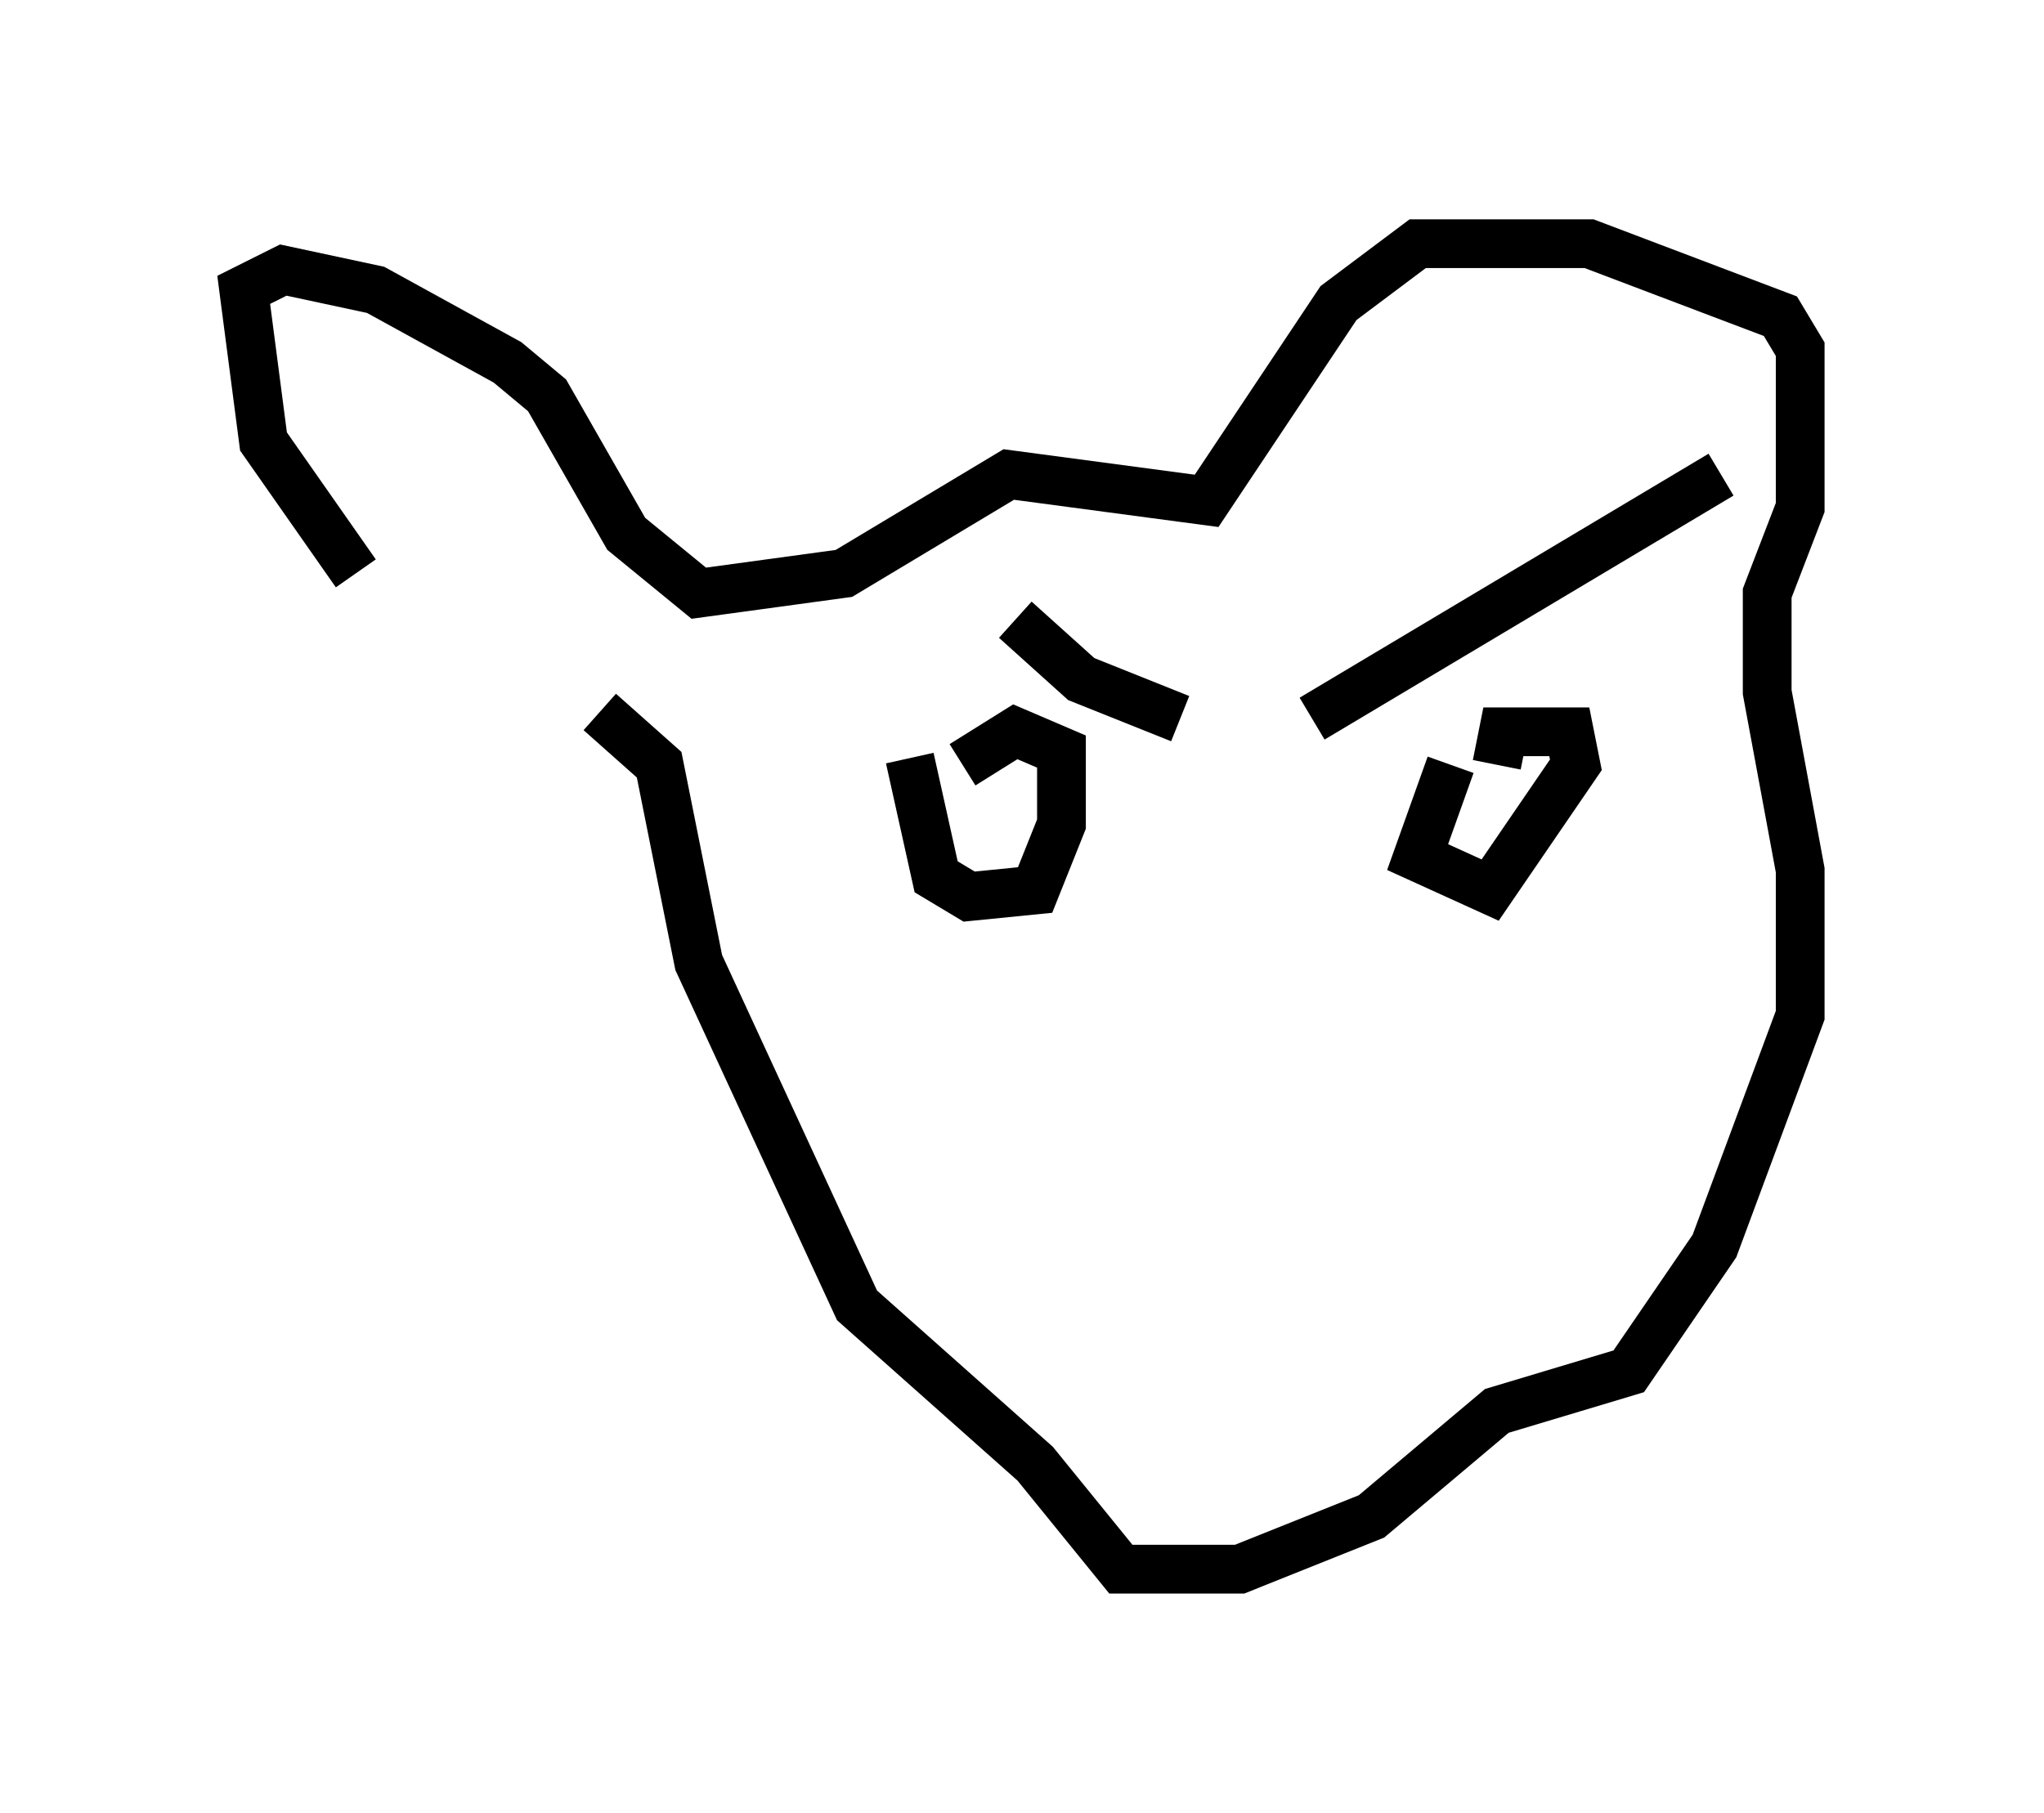<?xml version="1.0" encoding="utf-8" ?>
<svg baseProfile="full" height="37.199" version="1.1" width="41.935" xmlns="http://www.w3.org/2000/svg" xmlns:ev="http://www.w3.org/2001/xml-events" xmlns:xlink="http://www.w3.org/1999/xlink"><defs /><rect fill="white" height="37.199" width="41.935" x="0" y="0" /><path d="M10.548, 14.878 m-3.248, -3.112 l-1.894, -2.706 -0.406, -3.112 l0.812, -0.406 1.894, 0.406 l2.706, 1.488 0.812, 0.677 l1.624, 2.842 1.488, 1.218 l2.977, -0.406 3.383, -2.03 l4.059, 0.541 2.706, -4.059 l1.624, -1.218 3.518, 0.0 l3.924, 1.488 0.406, 0.677 l0.0, 3.248 -0.677, 1.759 l0.0, 2.03 0.677, 3.654 l0.0, 2.977 -1.759, 4.736 l-1.759, 2.571 -2.706, 0.812 l-2.571, 2.165 -2.706, 1.083 l-2.436, 0.0 -1.759, -2.165 l-3.654, -3.248 -3.248, -7.036 l-0.812, -4.059 -1.218, -1.083 m6.36, 0.947 l0.541, 2.436 0.677, 0.406 l1.353, -0.135 0.541, -1.353 l0.0, -1.488 -0.947, -0.406 l-1.083, 0.677 m1.083, -2.977 l1.353, 1.218 2.03, 0.812 m5.548, 0.947 l-0.677, 1.894 1.488, 0.677 l1.759, -2.571 -0.135, -0.677 l-1.353, 0.0 -0.135, 0.677 m-3.789, -0.947 l8.39, -5.007 " fill="none" stroke="black" stroke-width="1" /></svg>